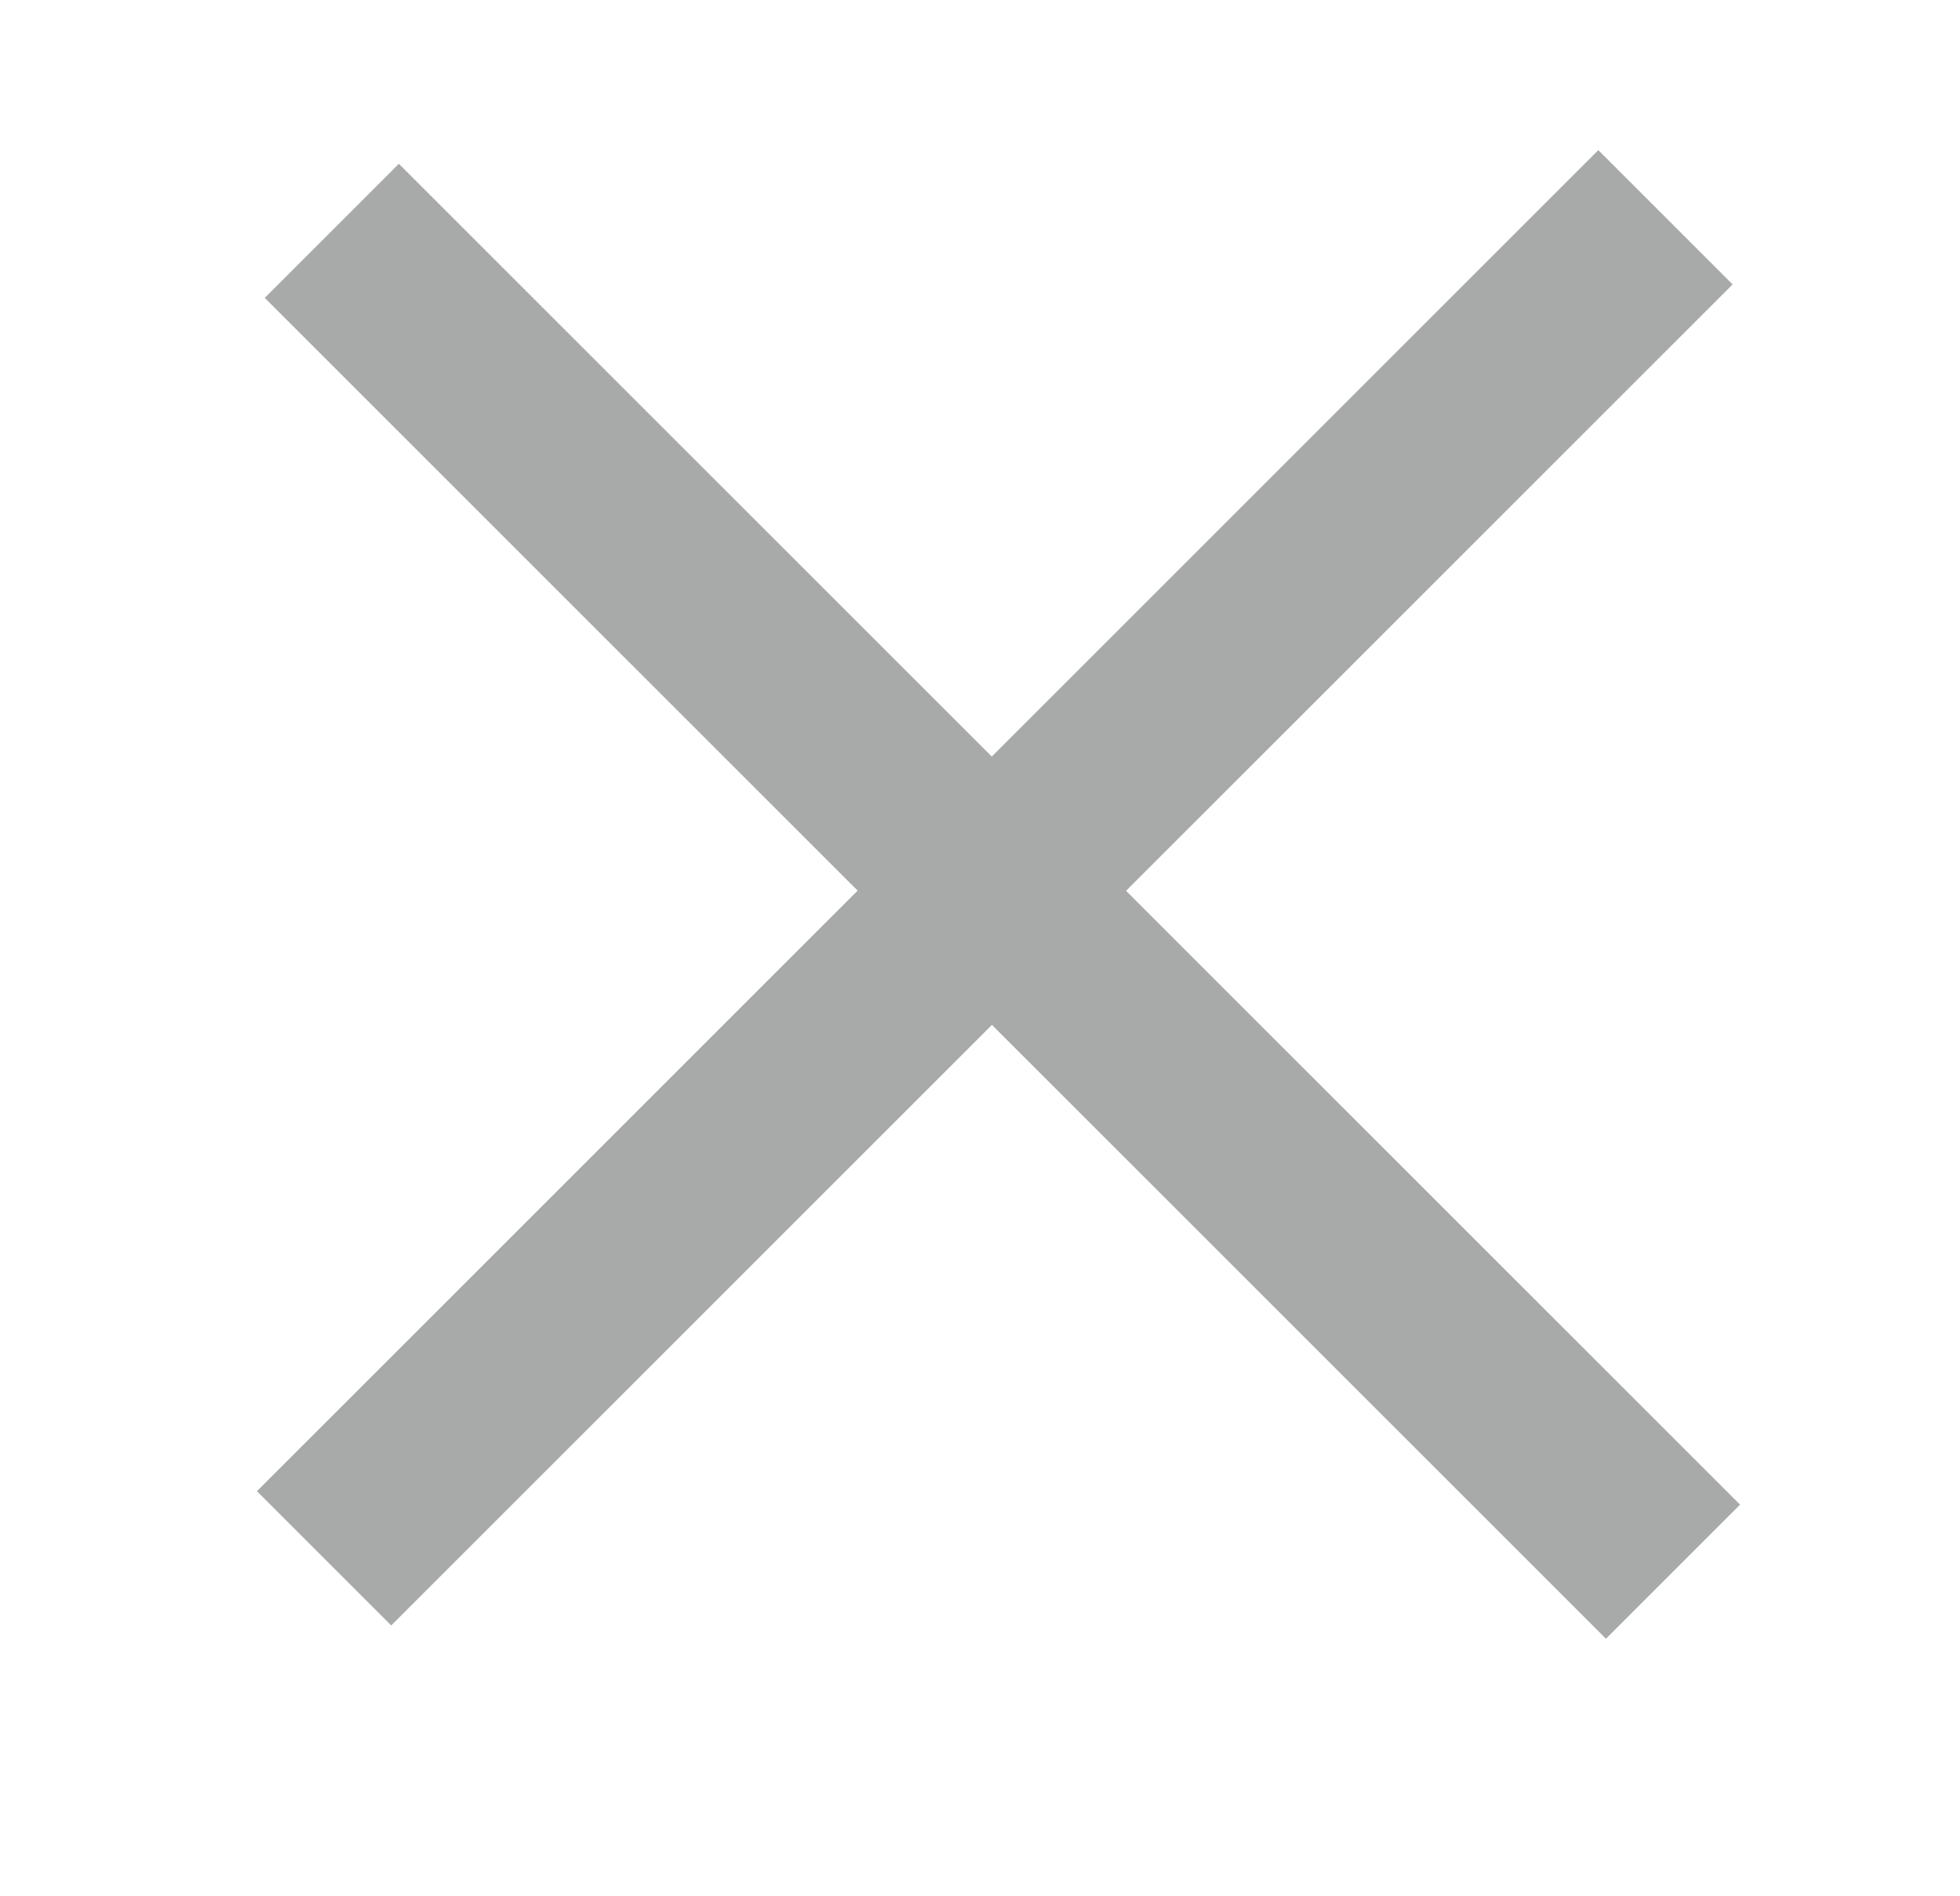 <svg width="31" height="30" viewBox="0 0 31 30" fill="none" xmlns="http://www.w3.org/2000/svg">
<line x1="5.248" y1="3.652" x2="26.461" y2="24.865" stroke="#A8A9A9" stroke-width="3"/>
<line x1="5.127" y1="24.652" x2="26.34" y2="3.439" stroke="#A8A9A9" stroke-width="3"/>
<line x1="5.127" y1="24.652" x2="26.34" y2="3.439" stroke="#A8A9A9" stroke-width="3"/>
</svg>
